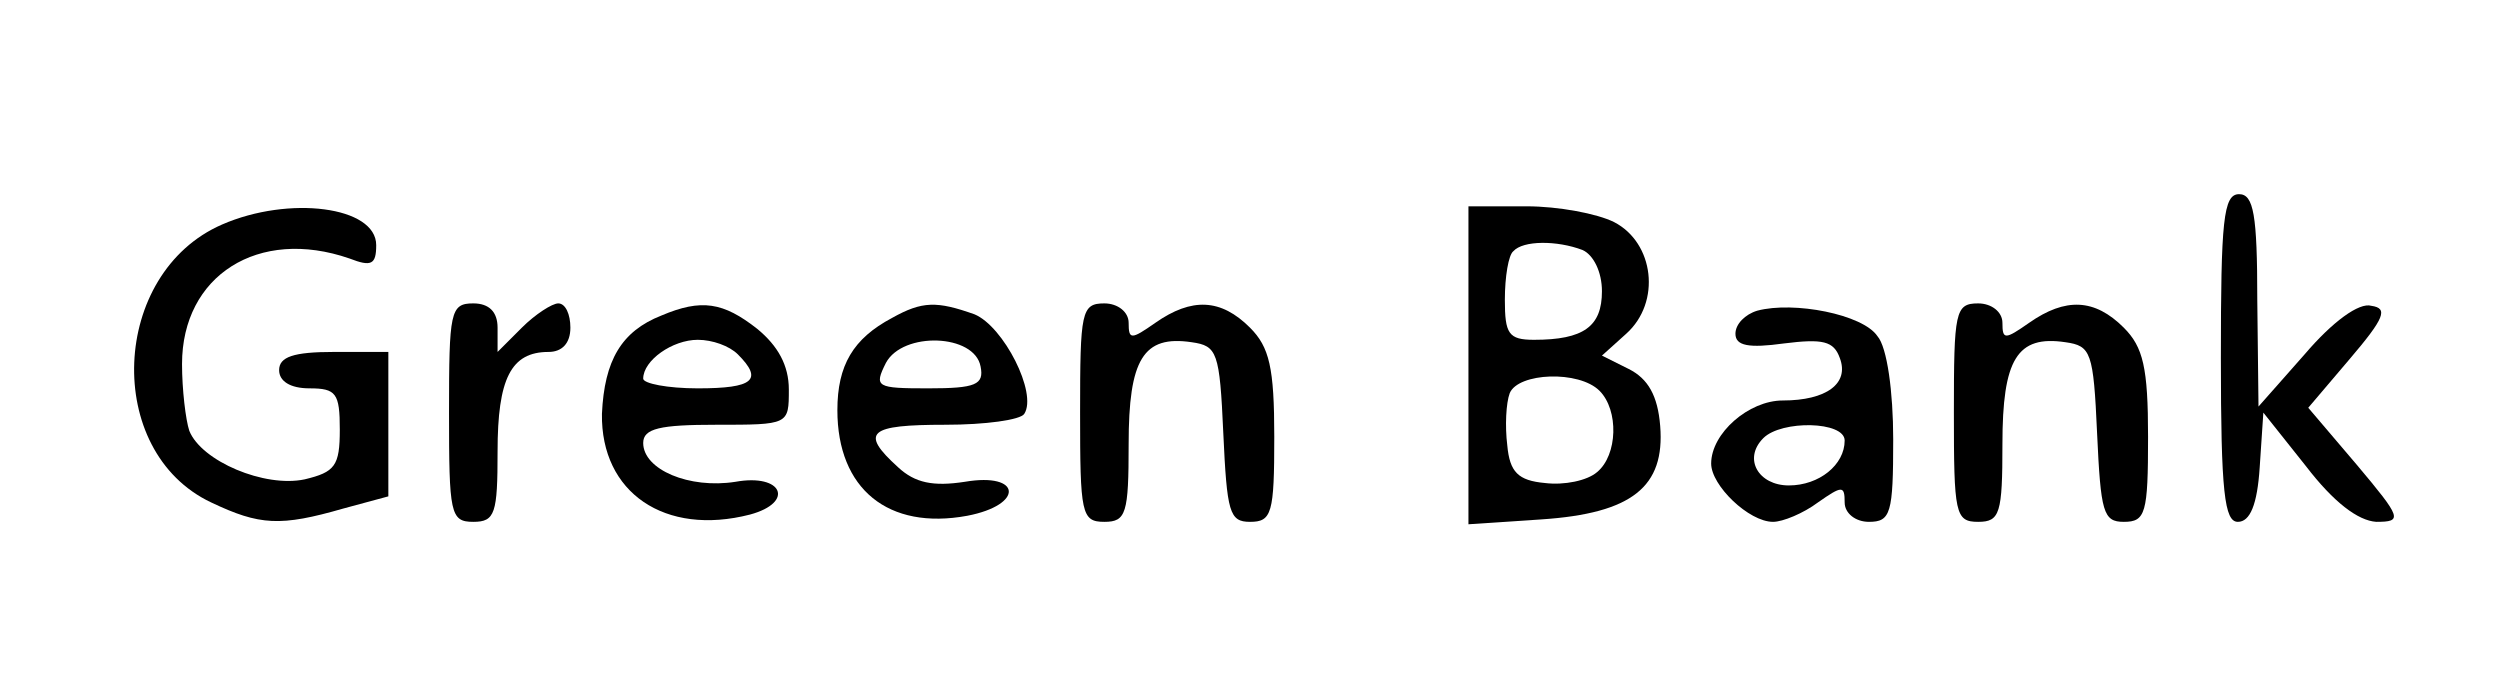 <?xml version="1.0" standalone="no"?>
<!DOCTYPE svg PUBLIC "-//W3C//DTD SVG 20010904//EN"
 "http://www.w3.org/TR/2001/REC-SVG-20010904/DTD/svg10.dtd">
<svg version="1.0" xmlns="http://www.w3.org/2000/svg"
 width="206pt" height="56pt" viewBox="0 0 206 56"
 preserveAspectRatio="xMidYMid meet">

<g transform="translate(0,56) scale(0.1,-0.1)"
fill="#000000" stroke="none">
<path d="M1830 265 c0 -111 3 -135 14 -135 10 0 16 14 18 45 l3 45 35 -44 c23
-30 43 -45 58 -46 22 0 21 3 -16 47 l-40 47 34 40 c29 34 32 42 18 44 -10 3
-32 -13 -55 -40 l-38 -43 -1 88 c0 70 -3 87 -15 87 -13 0 -15 -22 -15 -135z"/>
<path d="M183 375 c-92 -40 -98 -187 -9 -229 40 -19 57 -20 109 -5 l37 10 0
59 0 60 -45 0 c-33 0 -45 -4 -45 -15 0 -9 9 -15 25 -15 22 0 25 -4 25 -34 0
-30 -4 -35 -29 -41 -33 -7 -85 15 -95 40 -3 9 -6 34 -6 55 0 73 63 113 138 87
18 -7 22 -5 22 11 0 32 -72 41 -127 17z"/>
<path d="M1210 259 l0 -131 60 4 c75 5 102 27 98 77 -2 25 -10 39 -26 47 l-22
11 20 18 c29 26 23 75 -10 92 -14 7 -46 13 -72 13 l-48 0 0 -131z m94 95 c9
-4 16 -18 16 -34 0 -29 -15 -40 -56 -40 -21 0 -24 5 -24 33 0 19 3 37 7 40 8
9 36 9 57 1z m14 -116 c16 -16 15 -53 -2 -67 -8 -7 -27 -11 -43 -9 -22 2 -29
9 -31 31 -2 16 -1 35 2 43 7 17 57 19 74 2z"/>
<path d="M370 220 c0 -83 1 -90 20 -90 18 0 20 7 20 58 0 60 11 82 42 82 11 0
18 7 18 20 0 11 -4 20 -10 20 -5 0 -19 -9 -30 -20 l-20 -20 0 20 c0 13 -7 20
-20 20 -19 0 -20 -7 -20 -90z"/>
<path d="M545 300 c-33 -13 -47 -37 -49 -81 -1 -65 52 -101 122 -83 37 10 27
34 -12 27 -38 -6 -76 10 -76 32 0 12 14 15 60 15 60 0 60 0 60 29 0 20 -9 36
-26 50 -28 22 -46 25 -79 11z m63 -32 c21 -21 13 -28 -33 -28 -25 0 -45 4 -45
8 0 15 24 32 45 32 12 0 26 -5 33 -12z"/>
<path d="M735 298 c-32 -17 -45 -39 -45 -76 0 -65 42 -99 107 -87 47 9 45 36
-2 28 -26 -4 -41 -1 -55 12 -32 29 -24 35 39 35 33 0 62 4 65 9 11 17 -17 72
-41 82 -31 11 -43 11 -68 -3z m73 -40 c3 -15 -4 -18 -43 -18 -43 0 -45 1 -35
21 14 26 73 24 78 -3z"/>
<path d="M890 220 c0 -83 1 -90 20 -90 18 0 20 7 20 64 0 70 12 90 52 84 21
-3 23 -8 26 -75 3 -65 5 -73 22 -73 18 0 20 7 20 70 0 57 -4 74 -20 90 -24 24
-48 25 -78 4 -20 -14 -22 -14 -22 0 0 9 -9 16 -20 16 -19 0 -20 -7 -20 -90z"/>
<path d="M1448 304 c-10 -3 -18 -11 -18 -19 0 -10 11 -12 40 -8 32 4 41 2 46
-12 8 -21 -11 -35 -47 -35 -28 0 -59 -27 -59 -52 0 -18 31 -48 51 -48 8 0 25
7 37 16 20 14 22 14 22 0 0 -9 9 -16 20 -16 18 0 20 7 20 68 0 39 -5 76 -13
85 -12 18 -69 29 -99 21z m72 -107 c0 -20 -21 -37 -46 -37 -25 0 -38 22 -21
39 15 15 67 14 67 -2z"/>
<path d="M1610 220 c0 -83 1 -90 20 -90 18 0 20 7 20 64 0 70 12 90 52 84 21
-3 23 -8 26 -75 3 -65 5 -73 22 -73 18 0 20 7 20 70 0 57 -4 74 -20 90 -24 24
-48 25 -78 4 -20 -14 -22 -14 -22 0 0 9 -9 16 -20 16 -19 0 -20 -7 -20 -90z"/>
</g>
</svg>

